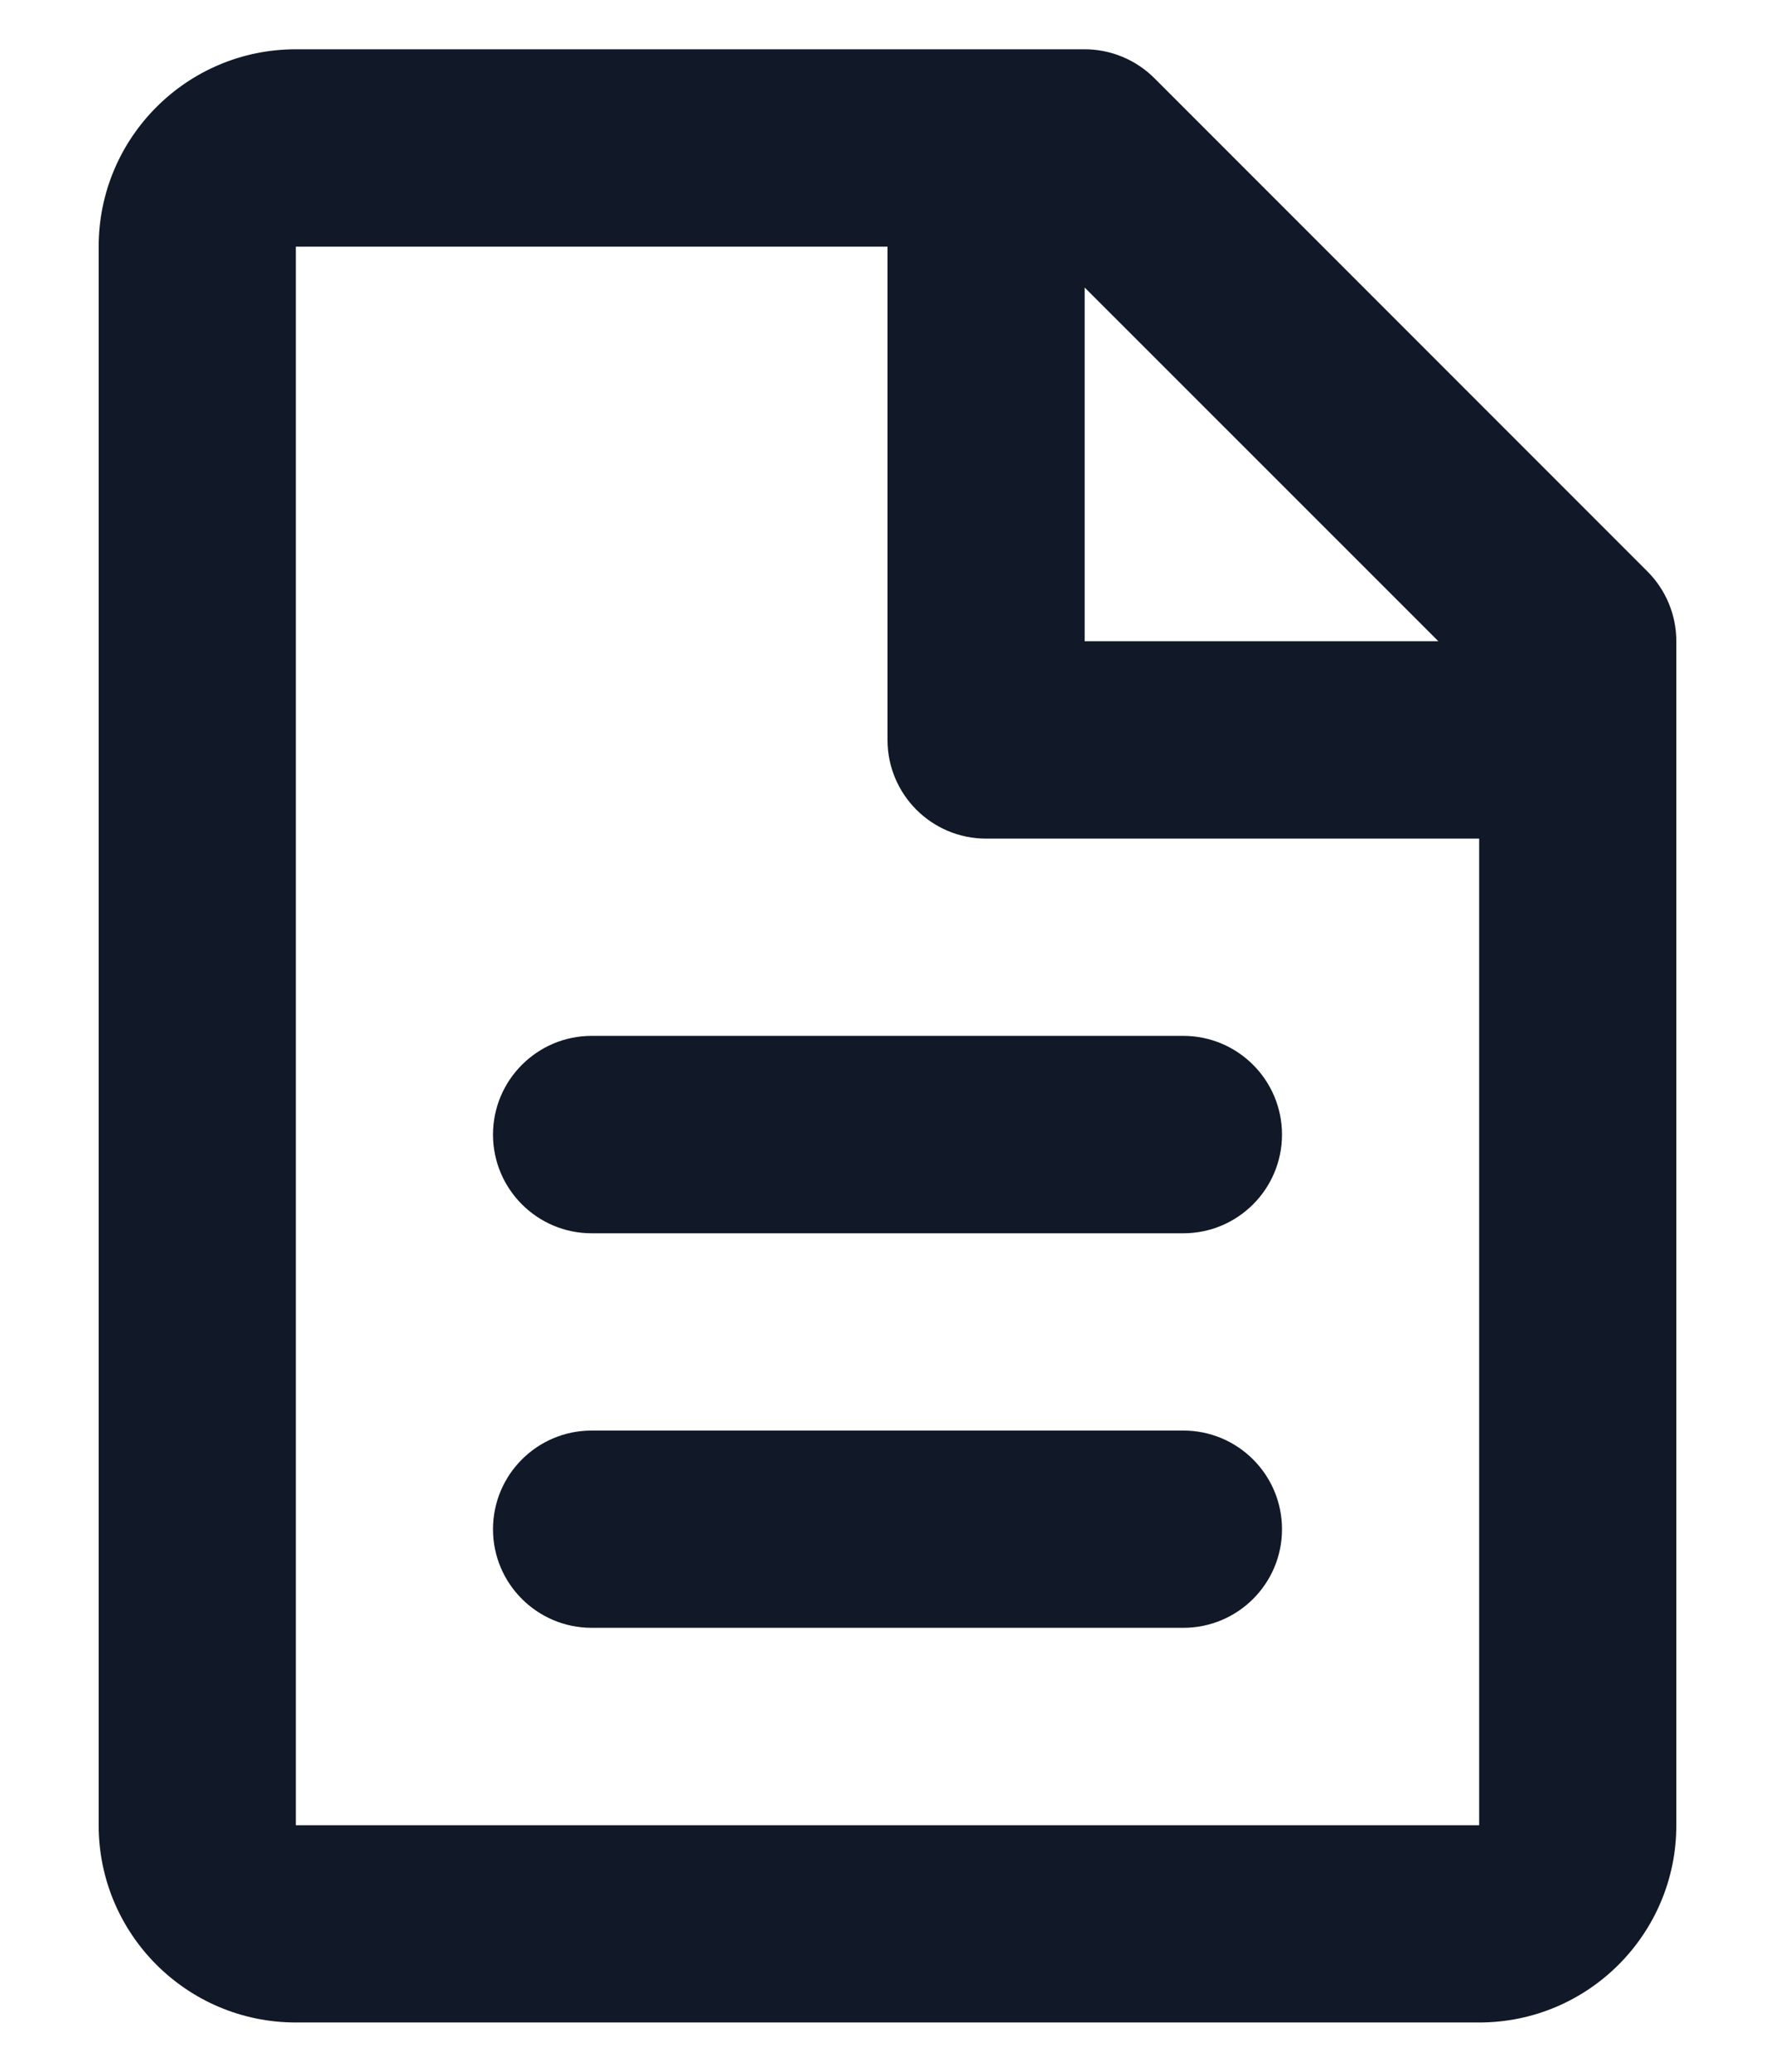 <svg width="12" height="14" viewBox="0 0 12 14" fill="none" xmlns="http://www.w3.org/2000/svg">
<path d="M0.667 1.667C0.667 0.93 1.264 0.333 2 0.333H7.333C7.51 0.333 7.68 0.404 7.805 0.529L11.138 3.862C11.263 3.987 11.333 4.157 11.333 4.333V12.334C11.333 13.07 10.736 13.667 10 13.667H2C1.264 13.667 0.667 13.07 0.667 12.334V1.667ZM9.724 4.333L7.333 1.943V4.333H9.724ZM6 1.667L2 1.667V12.334H10V5.667H6.667C6.298 5.667 6 5.368 6 5V1.667ZM3.333 7.667C3.333 7.299 3.632 7 4 7H8C8.368 7 8.667 7.299 8.667 7.667C8.667 8.035 8.368 8.334 8 8.334H4C3.632 8.334 3.333 8.035 3.333 7.667ZM3.333 10.334C3.333 9.965 3.632 9.667 4 9.667H8C8.368 9.667 8.667 9.965 8.667 10.334C8.667 10.702 8.368 11 8 11H4C3.632 11 3.333 10.702 3.333 10.334Z" fill="#111827"/>
</svg>
